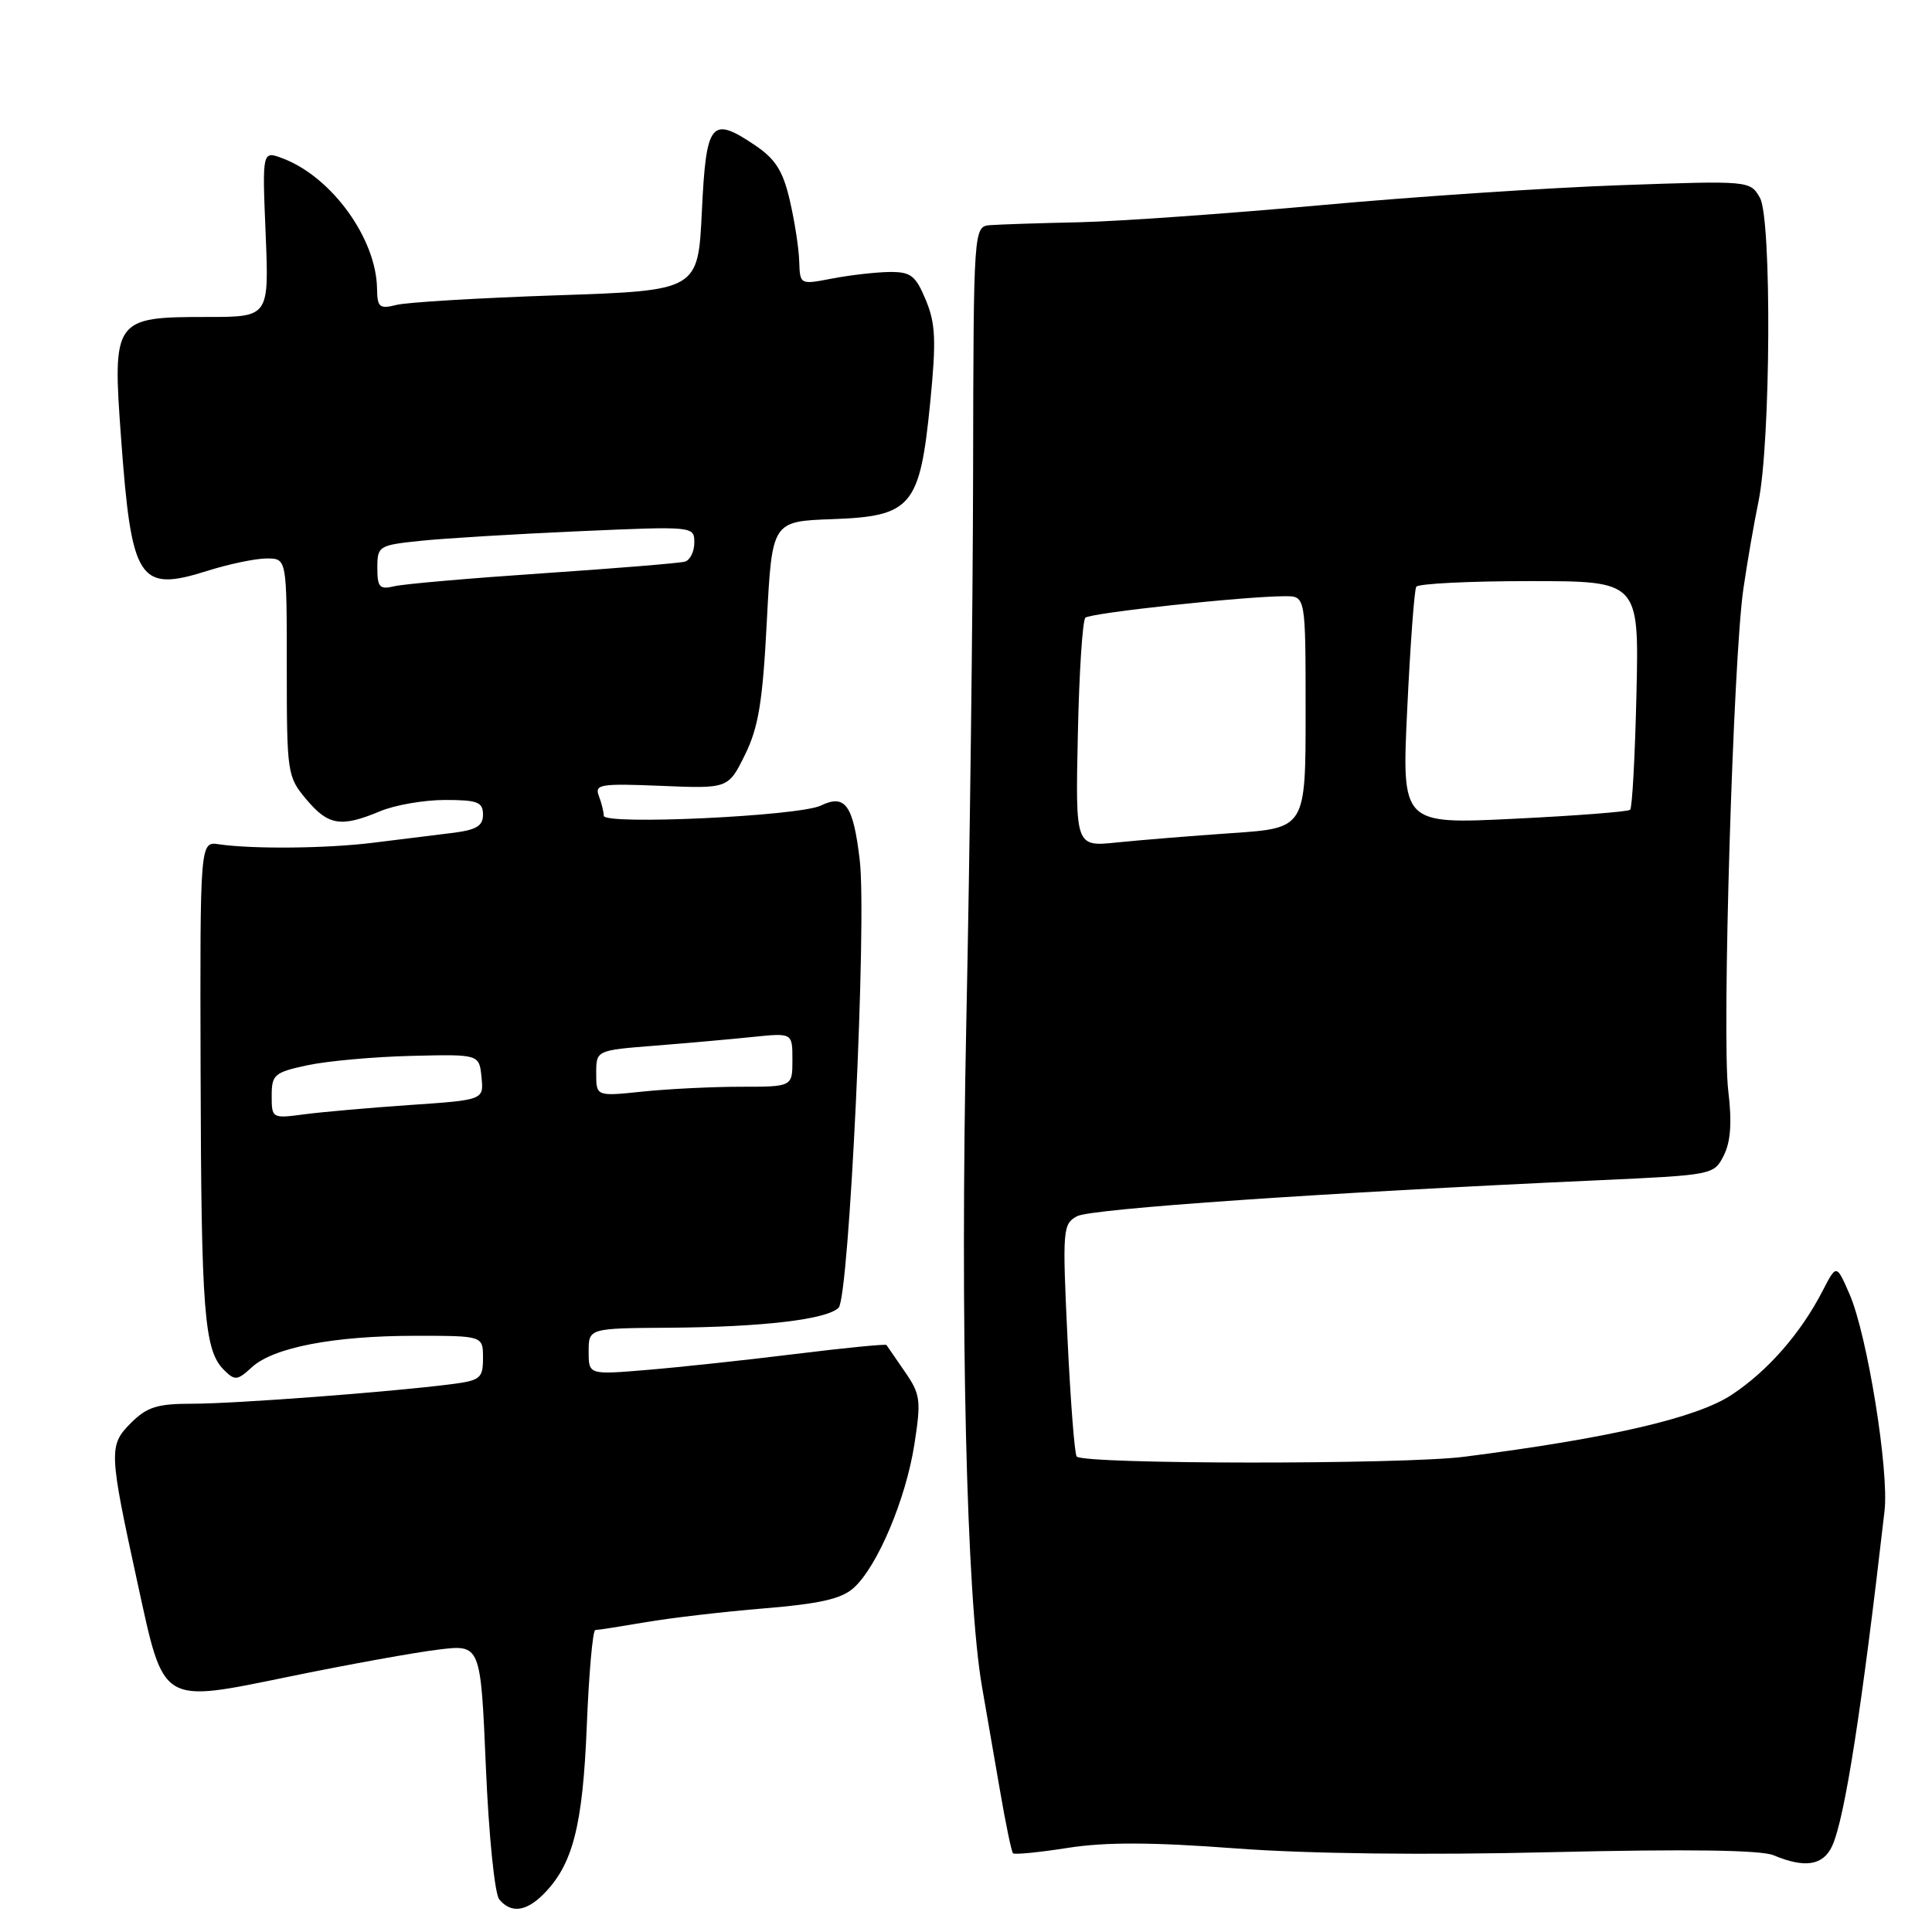 <?xml version="1.0" encoding="UTF-8" standalone="no"?>
<!DOCTYPE svg PUBLIC "-//W3C//DTD SVG 1.1//EN" "http://www.w3.org/Graphics/SVG/1.1/DTD/svg11.dtd" >
<svg xmlns="http://www.w3.org/2000/svg" xmlns:xlink="http://www.w3.org/1999/xlink" version="1.1" viewBox="0 0 256 256">
 <g >
 <path fill="currentColor"
d=" M 71.98 251.02 C 75.89 247.11 77.21 242.01 77.75 228.75 C 78.03 221.74 78.54 216.00 78.88 215.99 C 79.22 215.99 82.20 215.52 85.50 214.96 C 88.80 214.39 95.89 213.56 101.24 213.12 C 108.63 212.51 111.50 211.86 113.11 210.41 C 116.25 207.60 120.03 198.65 121.16 191.39 C 122.07 185.53 121.97 184.76 119.90 181.76 C 118.66 179.97 117.56 178.37 117.46 178.22 C 117.36 178.07 111.93 178.60 105.39 179.41 C 98.85 180.22 90.01 181.17 85.75 181.52 C 78.00 182.17 78.00 182.17 78.00 179.09 C 78.00 176.00 78.00 176.00 88.75 175.93 C 101.04 175.84 109.56 174.84 111.12 173.28 C 112.52 171.88 114.88 122.09 113.92 113.97 C 113.06 106.66 112.00 105.18 108.77 106.74 C 105.89 108.14 80.00 109.35 80.00 108.09 C 80.00 107.58 79.71 106.40 79.35 105.46 C 78.76 103.93 79.55 103.80 87.60 104.13 C 96.50 104.50 96.50 104.50 98.72 100.00 C 100.51 96.36 101.06 92.98 101.61 82.29 C 102.30 69.08 102.30 69.08 110.29 68.79 C 120.82 68.41 121.89 67.13 123.26 53.31 C 124.07 45.09 123.97 42.87 122.67 39.74 C 121.30 36.47 120.69 36.01 117.80 36.04 C 115.99 36.07 112.59 36.46 110.25 36.91 C 106.00 37.73 106.00 37.73 105.90 34.62 C 105.85 32.90 105.29 29.27 104.65 26.54 C 103.75 22.65 102.76 21.08 100.05 19.25 C 94.21 15.32 93.57 16.13 93.00 28.01 C 92.50 38.50 92.50 38.50 73.80 39.13 C 63.51 39.48 53.95 40.05 52.55 40.40 C 50.28 40.97 50.00 40.73 49.96 38.27 C 49.88 31.64 43.97 23.46 37.49 21.00 C 34.74 19.95 34.74 19.95 35.20 30.98 C 35.65 42.00 35.65 42.00 27.44 42.00 C 15.07 42.00 14.88 42.26 16.05 58.15 C 17.43 77.01 18.40 78.50 27.45 75.65 C 30.32 74.74 33.87 74.00 35.34 74.00 C 38.00 74.00 38.00 74.00 38.00 88.42 C 38.00 102.48 38.07 102.92 40.59 105.92 C 43.50 109.39 45.18 109.66 50.35 107.50 C 52.32 106.67 56.20 106.00 58.97 106.00 C 63.28 106.00 64.00 106.28 64.00 107.94 C 64.00 109.47 63.11 109.99 59.75 110.39 C 57.41 110.68 52.80 111.25 49.50 111.66 C 43.38 112.43 33.51 112.53 29.00 111.87 C 26.50 111.50 26.50 111.50 26.58 142.00 C 26.66 173.91 27.05 178.91 29.67 181.52 C 31.12 182.97 31.44 182.94 33.38 181.16 C 36.24 178.54 44.24 177.00 55.05 177.00 C 64.00 177.00 64.00 177.00 64.00 179.94 C 64.00 182.64 63.66 182.92 59.75 183.42 C 51.69 184.45 31.14 186.00 25.53 186.00 C 20.84 186.00 19.49 186.42 17.35 188.55 C 14.38 191.53 14.42 192.31 18.24 209.83 C 21.78 226.04 21.16 225.67 38.52 222.12 C 46.21 220.54 55.02 218.95 58.09 218.58 C 63.69 217.89 63.69 217.89 64.38 234.14 C 64.77 243.26 65.55 250.96 66.16 251.69 C 67.70 253.54 69.69 253.31 71.98 251.02 Z  M 242.78 244.58 C 244.44 240.94 246.69 226.53 249.71 200.21 C 250.33 194.88 247.42 176.88 245.08 171.50 C 243.34 167.50 243.34 167.50 241.53 171.00 C 238.61 176.67 234.27 181.63 229.47 184.81 C 224.82 187.89 213.24 190.57 194.00 193.03 C 185.88 194.07 143.70 194.04 142.67 193.00 C 142.39 192.72 141.85 185.69 141.45 177.36 C 140.76 162.86 140.82 162.17 142.73 161.15 C 144.58 160.16 175.22 158.05 211.80 156.39 C 226.98 155.70 227.12 155.68 228.41 153.10 C 229.33 151.27 229.51 148.72 229.00 144.50 C 228.14 137.33 229.65 87.24 231.01 78.00 C 231.53 74.42 232.43 69.25 233.00 66.50 C 234.63 58.67 234.78 28.98 233.20 26.21 C 231.90 23.94 231.85 23.93 214.70 24.54 C 205.24 24.87 187.38 26.06 175.00 27.19 C 162.62 28.31 148.22 29.33 143.00 29.45 C 137.78 29.56 132.49 29.74 131.25 29.83 C 129.00 30.00 129.00 30.00 128.94 62.75 C 128.91 80.76 128.50 113.50 128.04 135.50 C 127.21 175.59 128.06 211.66 130.12 223.50 C 130.69 226.80 131.77 233.03 132.52 237.35 C 133.26 241.67 134.03 245.37 134.23 245.57 C 134.43 245.77 137.71 245.45 141.51 244.85 C 146.52 244.07 152.64 244.09 163.68 244.92 C 173.30 245.64 188.83 245.83 205.72 245.42 C 223.52 245.00 233.34 245.13 235.00 245.83 C 239.18 247.58 241.59 247.19 242.78 244.58 Z  M 36.00 145.20 C 36.00 142.39 36.35 142.09 40.75 141.15 C 43.36 140.59 49.55 140.03 54.50 139.91 C 63.50 139.69 63.50 139.69 63.80 142.72 C 64.11 145.75 64.11 145.75 54.30 146.42 C 48.91 146.79 42.59 147.35 40.25 147.66 C 36.06 148.22 36.00 148.18 36.00 145.20 Z  M 79.00 142.23 C 79.00 139.17 79.00 139.17 86.75 138.56 C 91.01 138.22 96.86 137.70 99.75 137.40 C 105.00 136.86 105.00 136.86 105.00 140.43 C 105.00 144.00 105.00 144.00 98.15 144.00 C 94.38 144.00 88.53 144.29 85.15 144.64 C 79.00 145.28 79.00 145.28 79.00 142.23 Z  M 50.00 75.24 C 50.00 72.35 50.17 72.24 55.75 71.66 C 58.91 71.33 68.36 70.76 76.75 70.39 C 91.94 69.72 92.00 69.73 92.00 71.89 C 92.00 73.09 91.44 74.23 90.75 74.42 C 90.06 74.62 81.62 75.31 72.00 75.96 C 62.38 76.61 53.49 77.38 52.25 77.68 C 50.30 78.15 50.00 77.82 50.00 75.24 Z  M 142.82 97.35 C 142.99 89.18 143.44 82.21 143.82 81.85 C 144.49 81.21 165.05 79.00 170.30 79.00 C 173.00 79.00 173.00 79.00 173.00 94.36 C 173.00 109.73 173.00 109.73 163.25 110.39 C 157.89 110.76 151.03 111.32 148.00 111.63 C 142.50 112.20 142.50 112.20 142.82 97.35 Z  M 186.47 93.86 C 186.87 85.41 187.41 78.16 187.66 77.75 C 187.91 77.34 194.66 77.00 202.65 77.00 C 217.18 77.00 217.18 77.00 216.84 91.92 C 216.65 100.12 216.28 107.05 216.00 107.30 C 215.72 107.56 208.80 108.09 200.62 108.49 C 185.73 109.22 185.73 109.22 186.47 93.86 Z "/>
</g>
</svg>